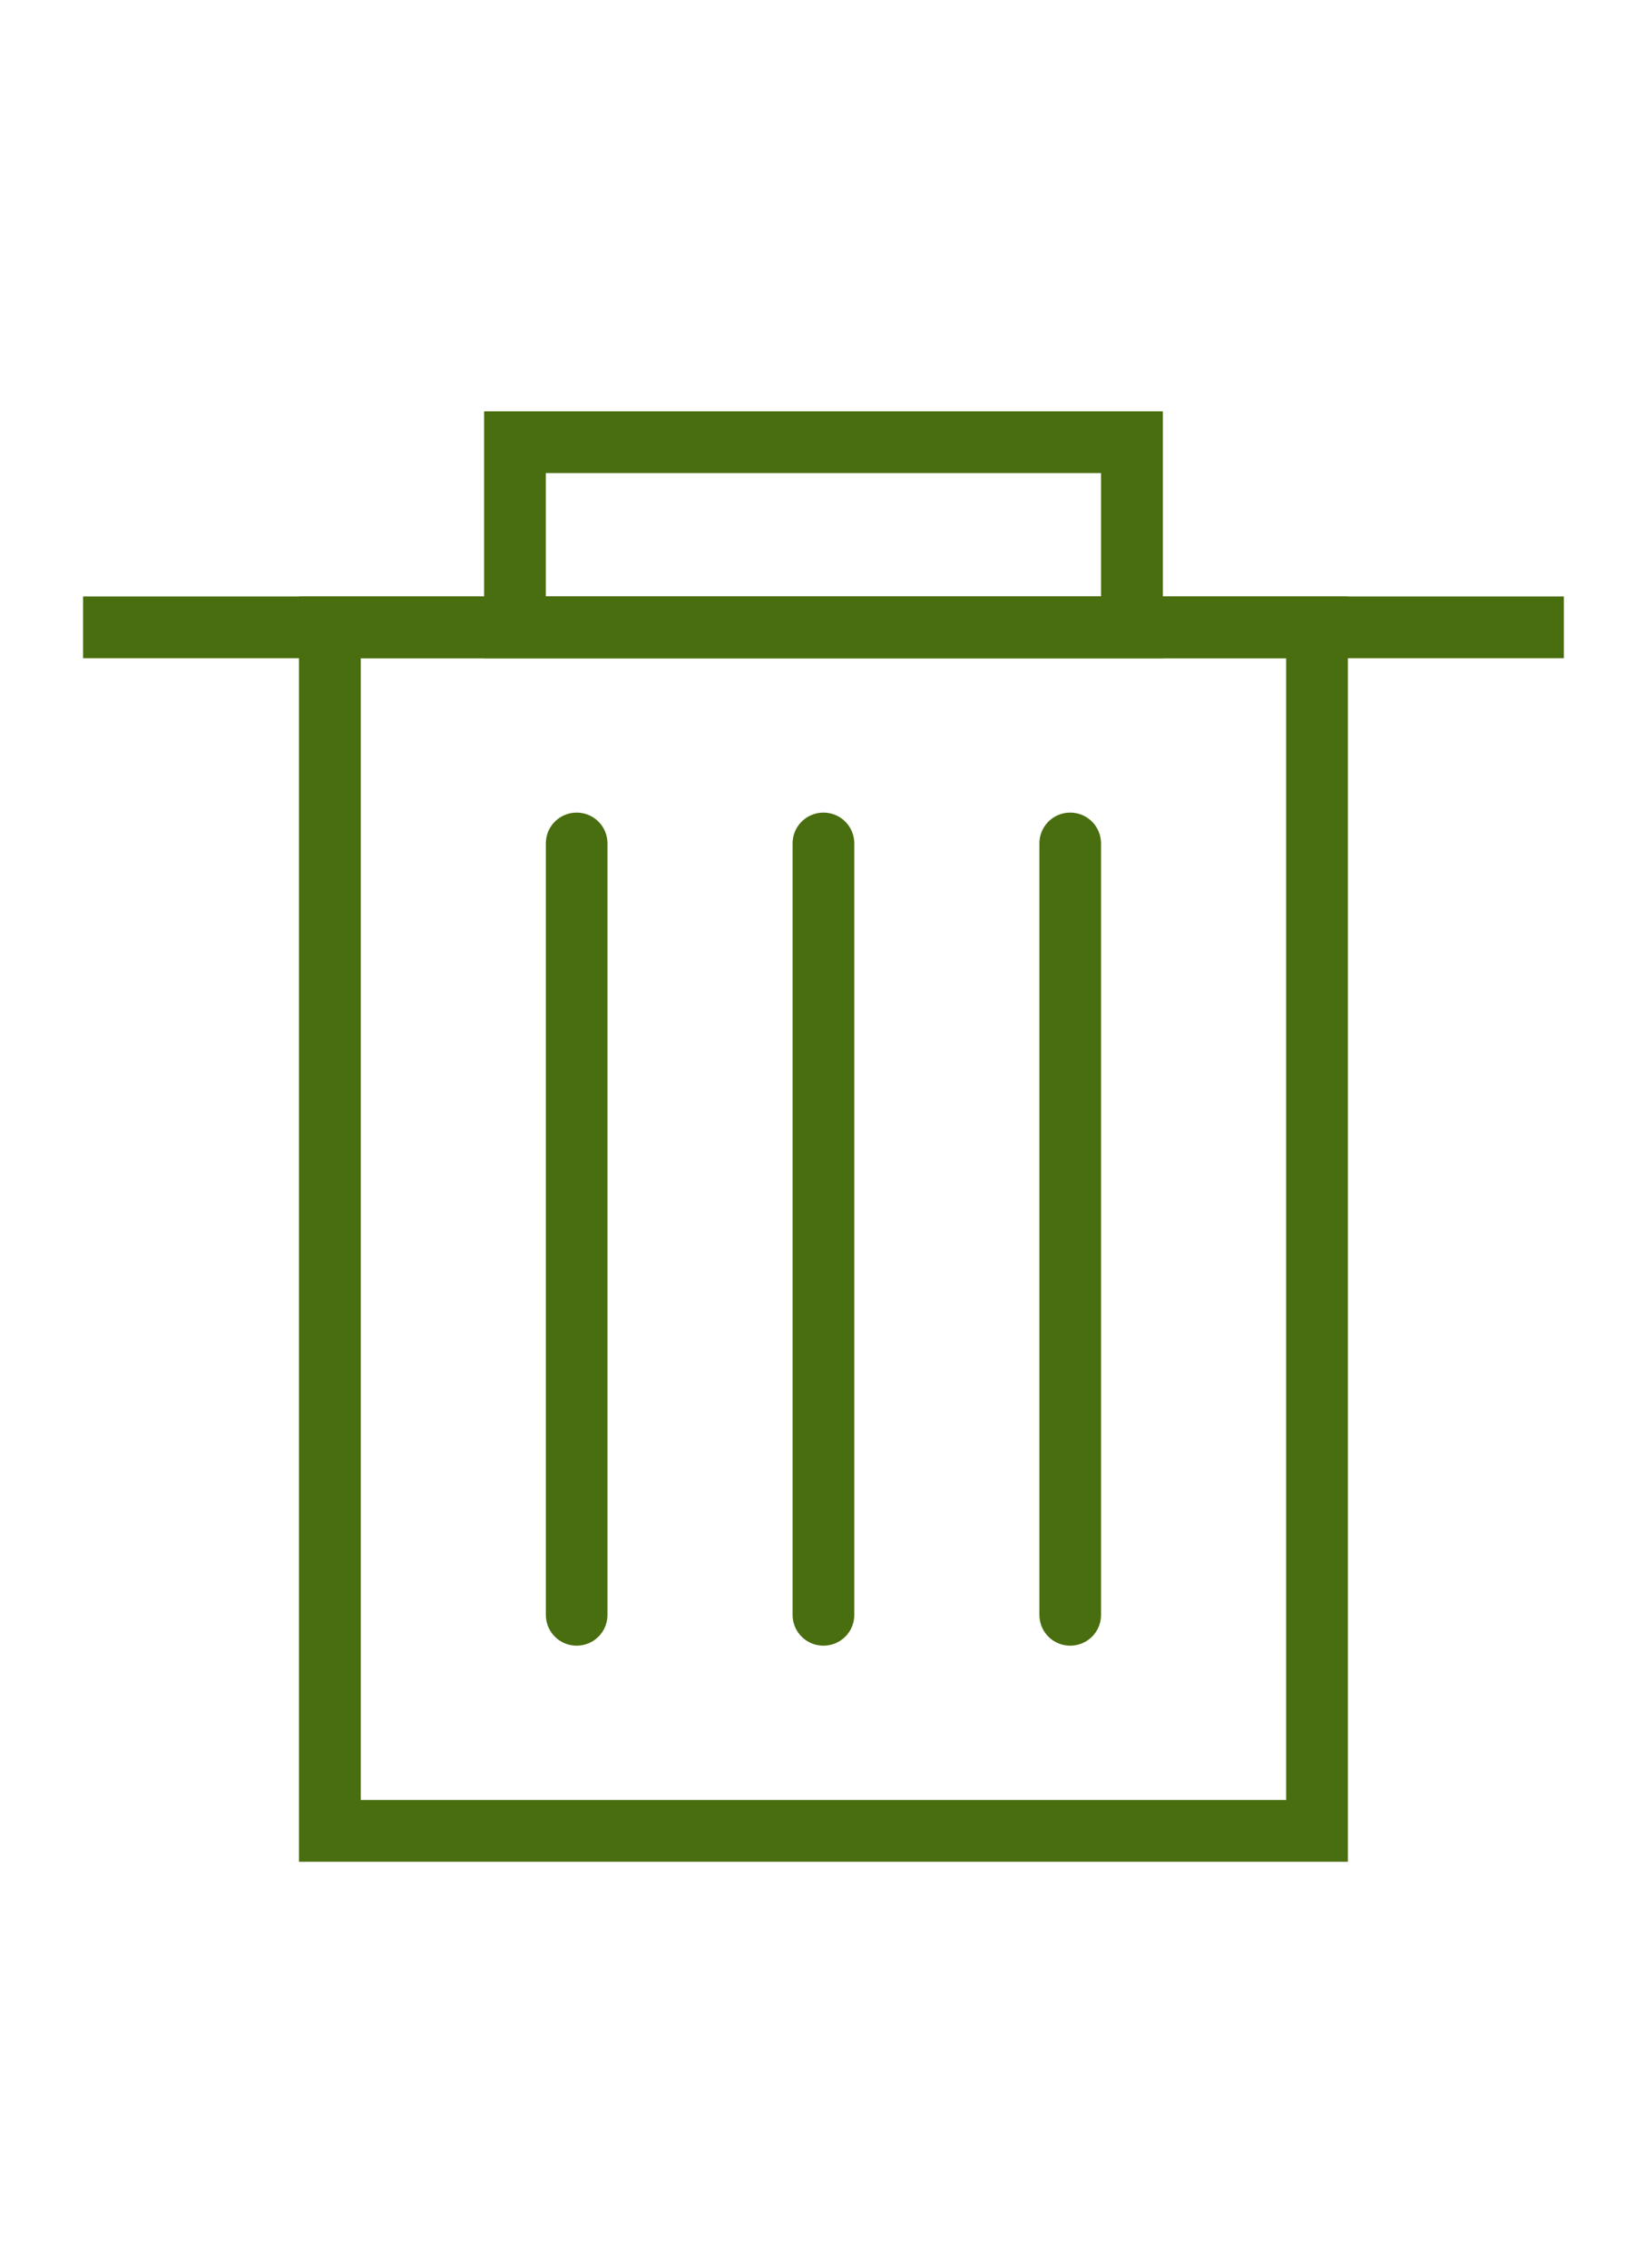 <?xml version="1.0" encoding="utf-8"?>
<!-- Generator: Adobe Illustrator 16.0.0, SVG Export Plug-In . SVG Version: 6.00 Build 0)  -->
<!DOCTYPE svg PUBLIC "-//W3C//DTD SVG 1.1//EN" "http://www.w3.org/Graphics/SVG/1.1/DTD/svg11.dtd">
<svg version="1.1" id="Layer_1" xmlns="http://www.w3.org/2000/svg" xmlns:xlink="http://www.w3.org/1999/xlink" x="0px" y="0px"
	 width="43px" height="60px" viewBox="0 0 43 60" enable-background="new 0 0 43 60" xml:space="preserve">
<g id="Expanded_3_">
	<g>
		<g>
			<path fill="#496E0F" d="M35.667,49.248H7.912v-33.47h27.755V49.248z M9.546,47.614h24.487V17.412H9.546V47.614z"/>
		</g>
		<g>
			<path fill="#496E0F" d="M30.77,17.412H12.81v-6.531h17.96V17.412z M14.443,15.778h14.692v-3.264H14.443V15.778z"/>
		</g>
		<g>
			<path fill="#496E0F" d="M15.259,43.532c-0.451,0-0.815-0.364-0.815-0.815V22.31c0-0.451,0.364-0.815,0.815-0.815
				c0.452,0,0.816,0.364,0.816,0.815v20.407C16.075,43.168,15.711,43.532,15.259,43.532z"/>
		</g>
		<g>
			<path fill="#496E0F" d="M21.79,43.532c-0.451,0-0.817-0.364-0.817-0.815V22.31c0-0.451,0.366-0.815,0.817-0.815
				s0.816,0.364,0.816,0.815v20.407C22.606,43.168,22.241,43.532,21.79,43.532z"/>
		</g>
		<g>
			<path fill="#496E0F" d="M28.32,43.532c-0.452,0-0.816-0.364-0.816-0.815V22.31c0-0.451,0.364-0.815,0.816-0.815
				c0.45,0,0.815,0.364,0.815,0.815v20.407C29.136,43.168,28.771,43.532,28.32,43.532z"/>
		</g>
		<g>
			<rect x="2.198" y="15.778" fill="#496E0F" width="39.183" height="1.634"/>
		</g>
	</g>
</g>
</svg>
